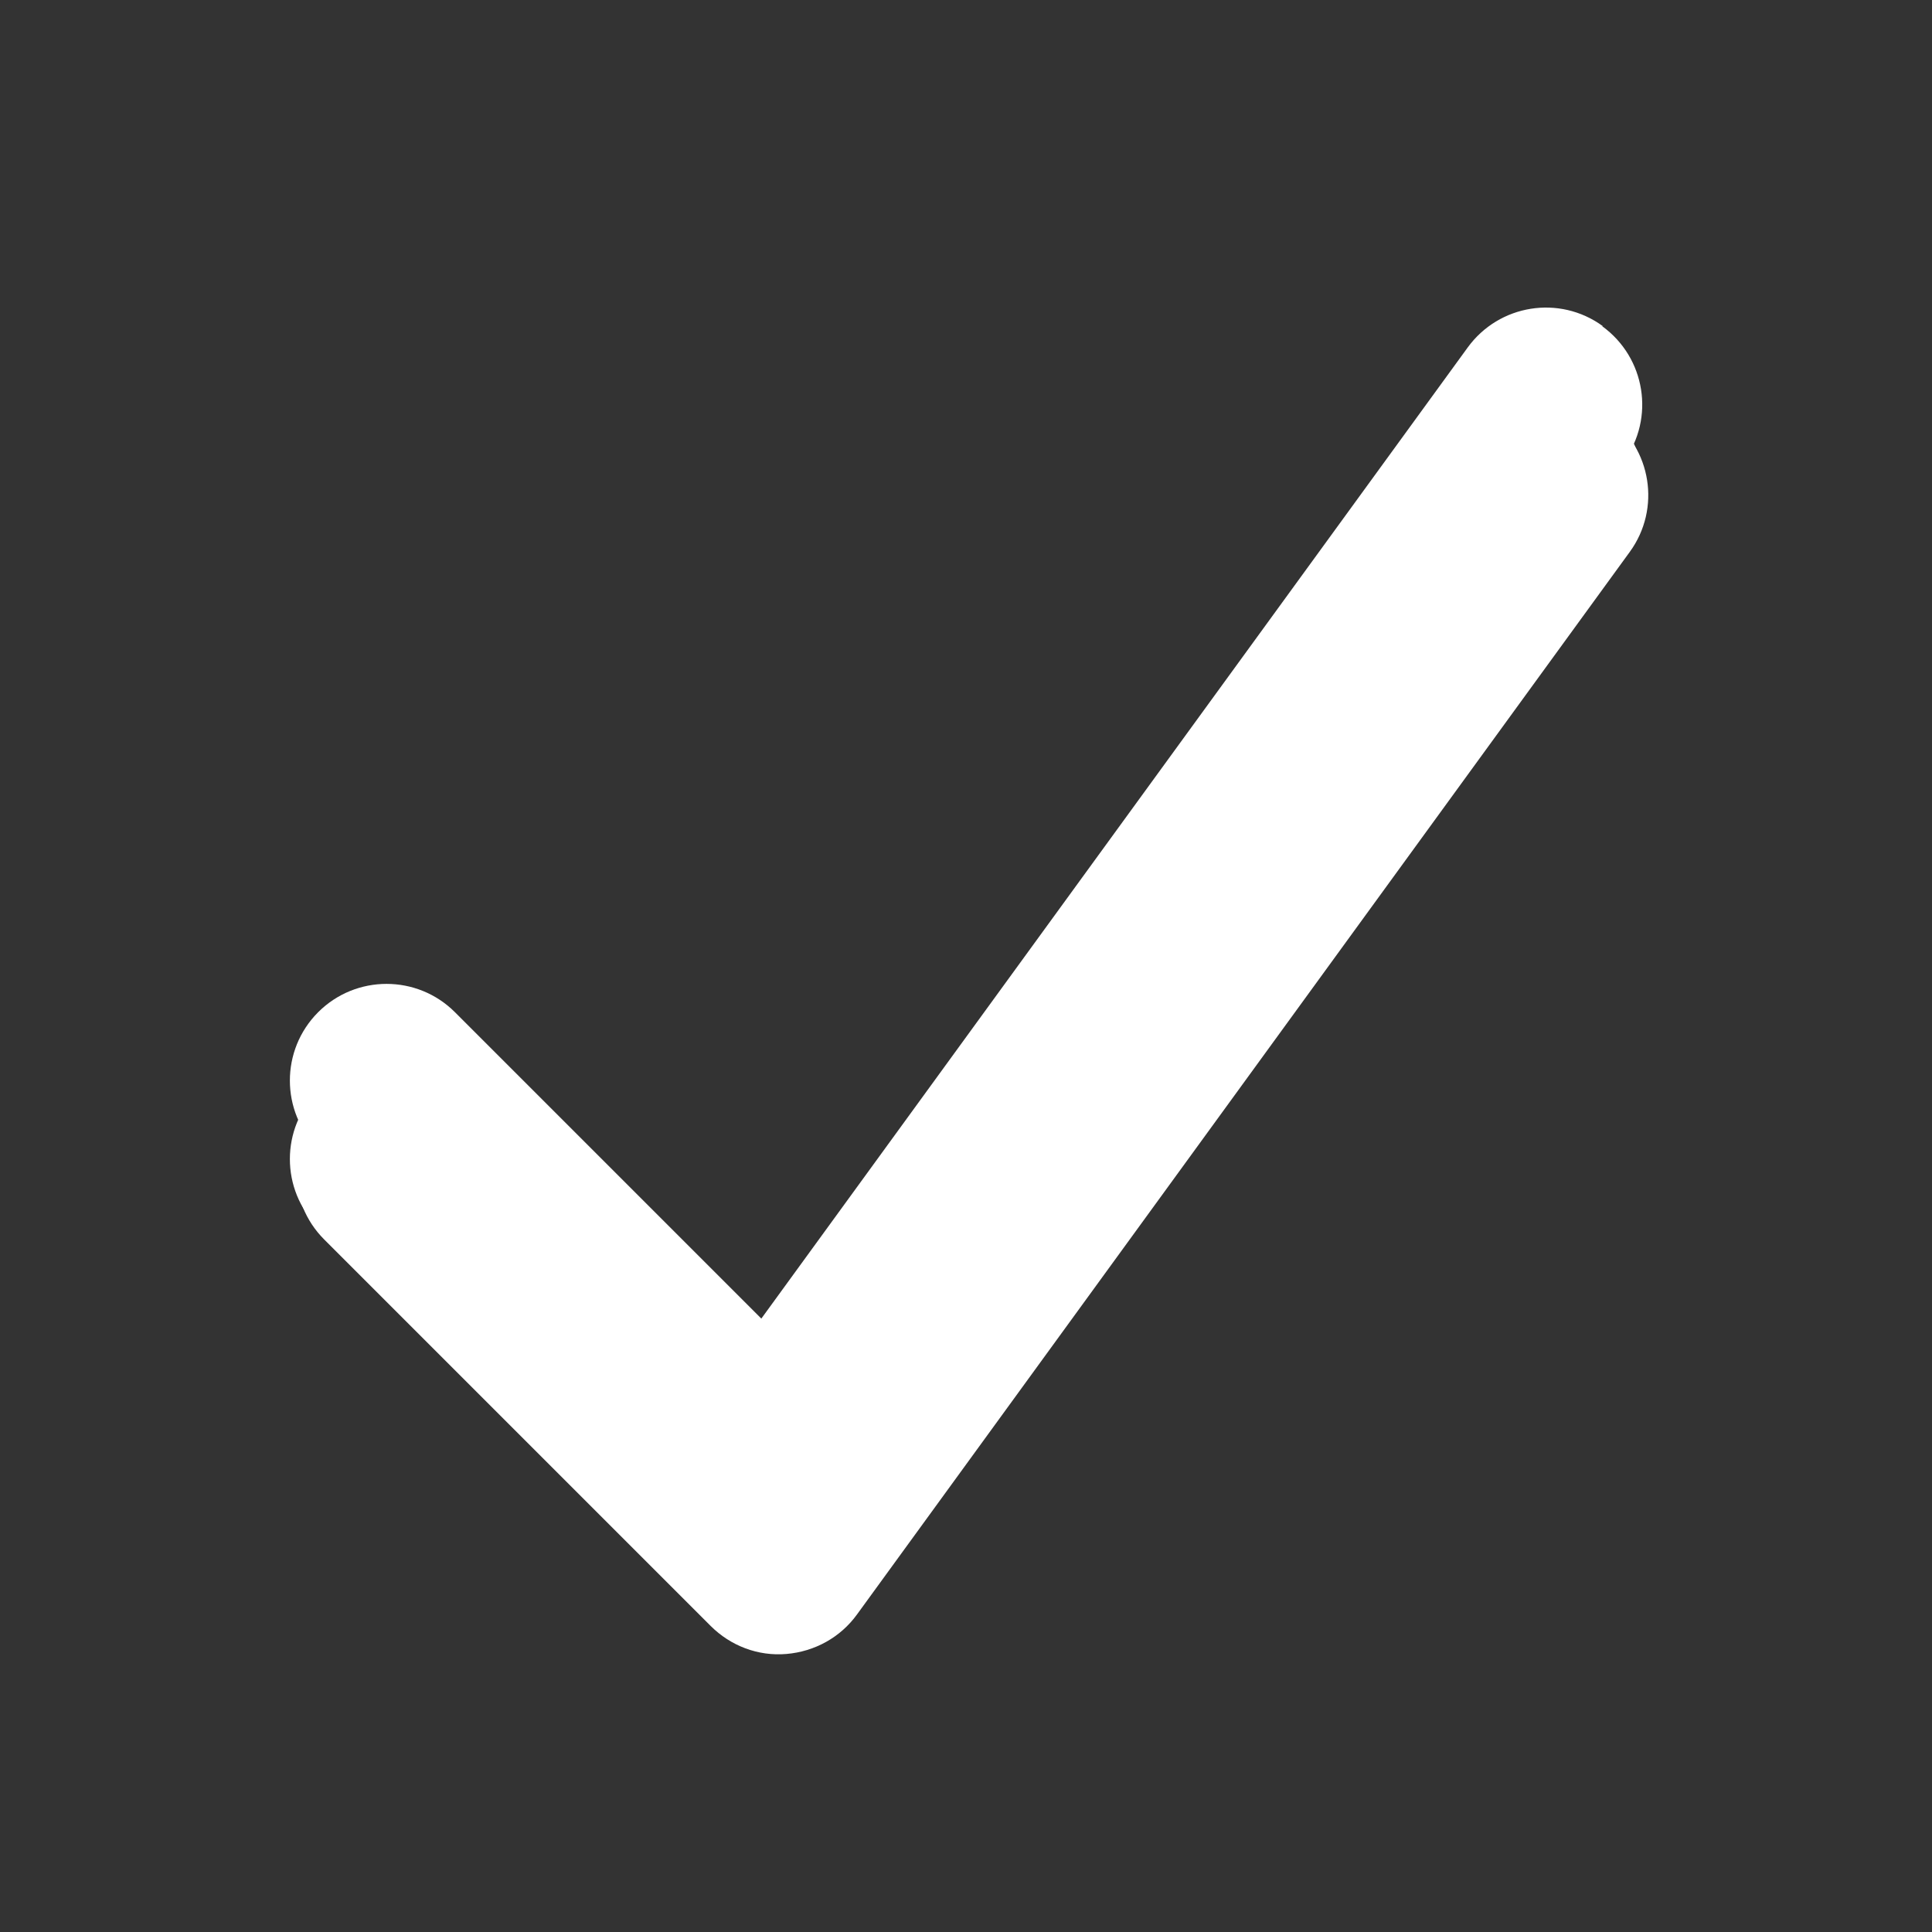 <?xml version="1.0" encoding="UTF-8" standalone="no"?>
<svg
   fill="#fff"
   viewBox="0 0 640 640"
   version="1.1"
   id="svg4"
   sodipodi:docname="check-mark.svg"
   inkscape:version="1.2.2 (732a01da63, 2022-12-09)"
   xmlns:inkscape="http://www.inkscape.org/namespaces/inkscape"
   xmlns:sodipodi="http://sodipodi.sourceforge.net/DTD/sodipodi-0.dtd"
   xmlns="http://www.w3.org/2000/svg"
   xmlns:svg="http://www.w3.org/2000/svg">
  <rect x="0" y="0" width="640" height="640" fill="#333333" stroke="none"/>
  <defs
     id="defs8" />
  <sodipodi:namedview
     id="namedview6"
     pagecolor="#505050"
     bordercolor="#ffffff"
     borderopacity="1"
     inkscape:showpageshadow="0"
     inkscape:pageopacity="0"
     inkscape:pagecheckerboard="1"
     inkscape:deskcolor="#505050"
     showgrid="false"
     inkscape:zoom="1.065625"
     inkscape:cx="233.19648"
     inkscape:cy="320.93842"
     inkscape:window-width="1600"
     inkscape:window-height="837"
     inkscape:window-x="1272"
     inkscape:window-y="55"
     inkscape:window-maximized="1"
     inkscape:current-layer="svg4" />
  <path
     d="M530.8 134.1C545.1 144.5 548.3 164.5 537.9 178.8L281.9 530.8C276.4 538.4 267.9 543.1 258.5 543.9C249.1 544.7 240 541.2 233.4 534.6L105.4 406.6C92.9 394.1 92.9 373.8 105.4 361.3C117.9 348.8 138.2 348.8 150.7 361.3L252.2 462.8L486.2 141.1C496.6 126.8 516.6 123.6 530.9 134z"
     id="path2" />
  <path
     d="m 530.8,108.1 c 14.3,10.4 17.5,30.4 7.1,44.7 l -256,352 c -5.5,7.6 -14,12.3 -23.4,13.1 -9.4,0.8 -18.5,-2.7 -25.1,-9.3 l -128,-128 c -12.5,-12.5 -12.5,-32.8 0,-45.3 12.5,-12.5 32.8,-12.5 45.3,0 l 101.5,101.5 234,-321.7 c 10.4,-14.3 30.4,-17.5 44.7,-7.1 z"
     id="path241" />
  <path
     d="m 532.8,138.1 c 14.3,10.4 17.5,30.4 7.1,44.7 l -256,352 c -5.5,7.6 -14,12.3 -23.4,13.1 -9.4,0.8 -18.5,-2.7 -25.1,-9.3 l -128,-128 c -12.5,-12.5 -12.5,-32.8 0,-45.3 12.5,-12.5 32.8,-12.5 45.3,0 l 101.5,101.5 234,-321.7 c 10.4,-14.3 30.4,-17.5 44.7,-7.1 z"
     id="path298" />
</svg>
